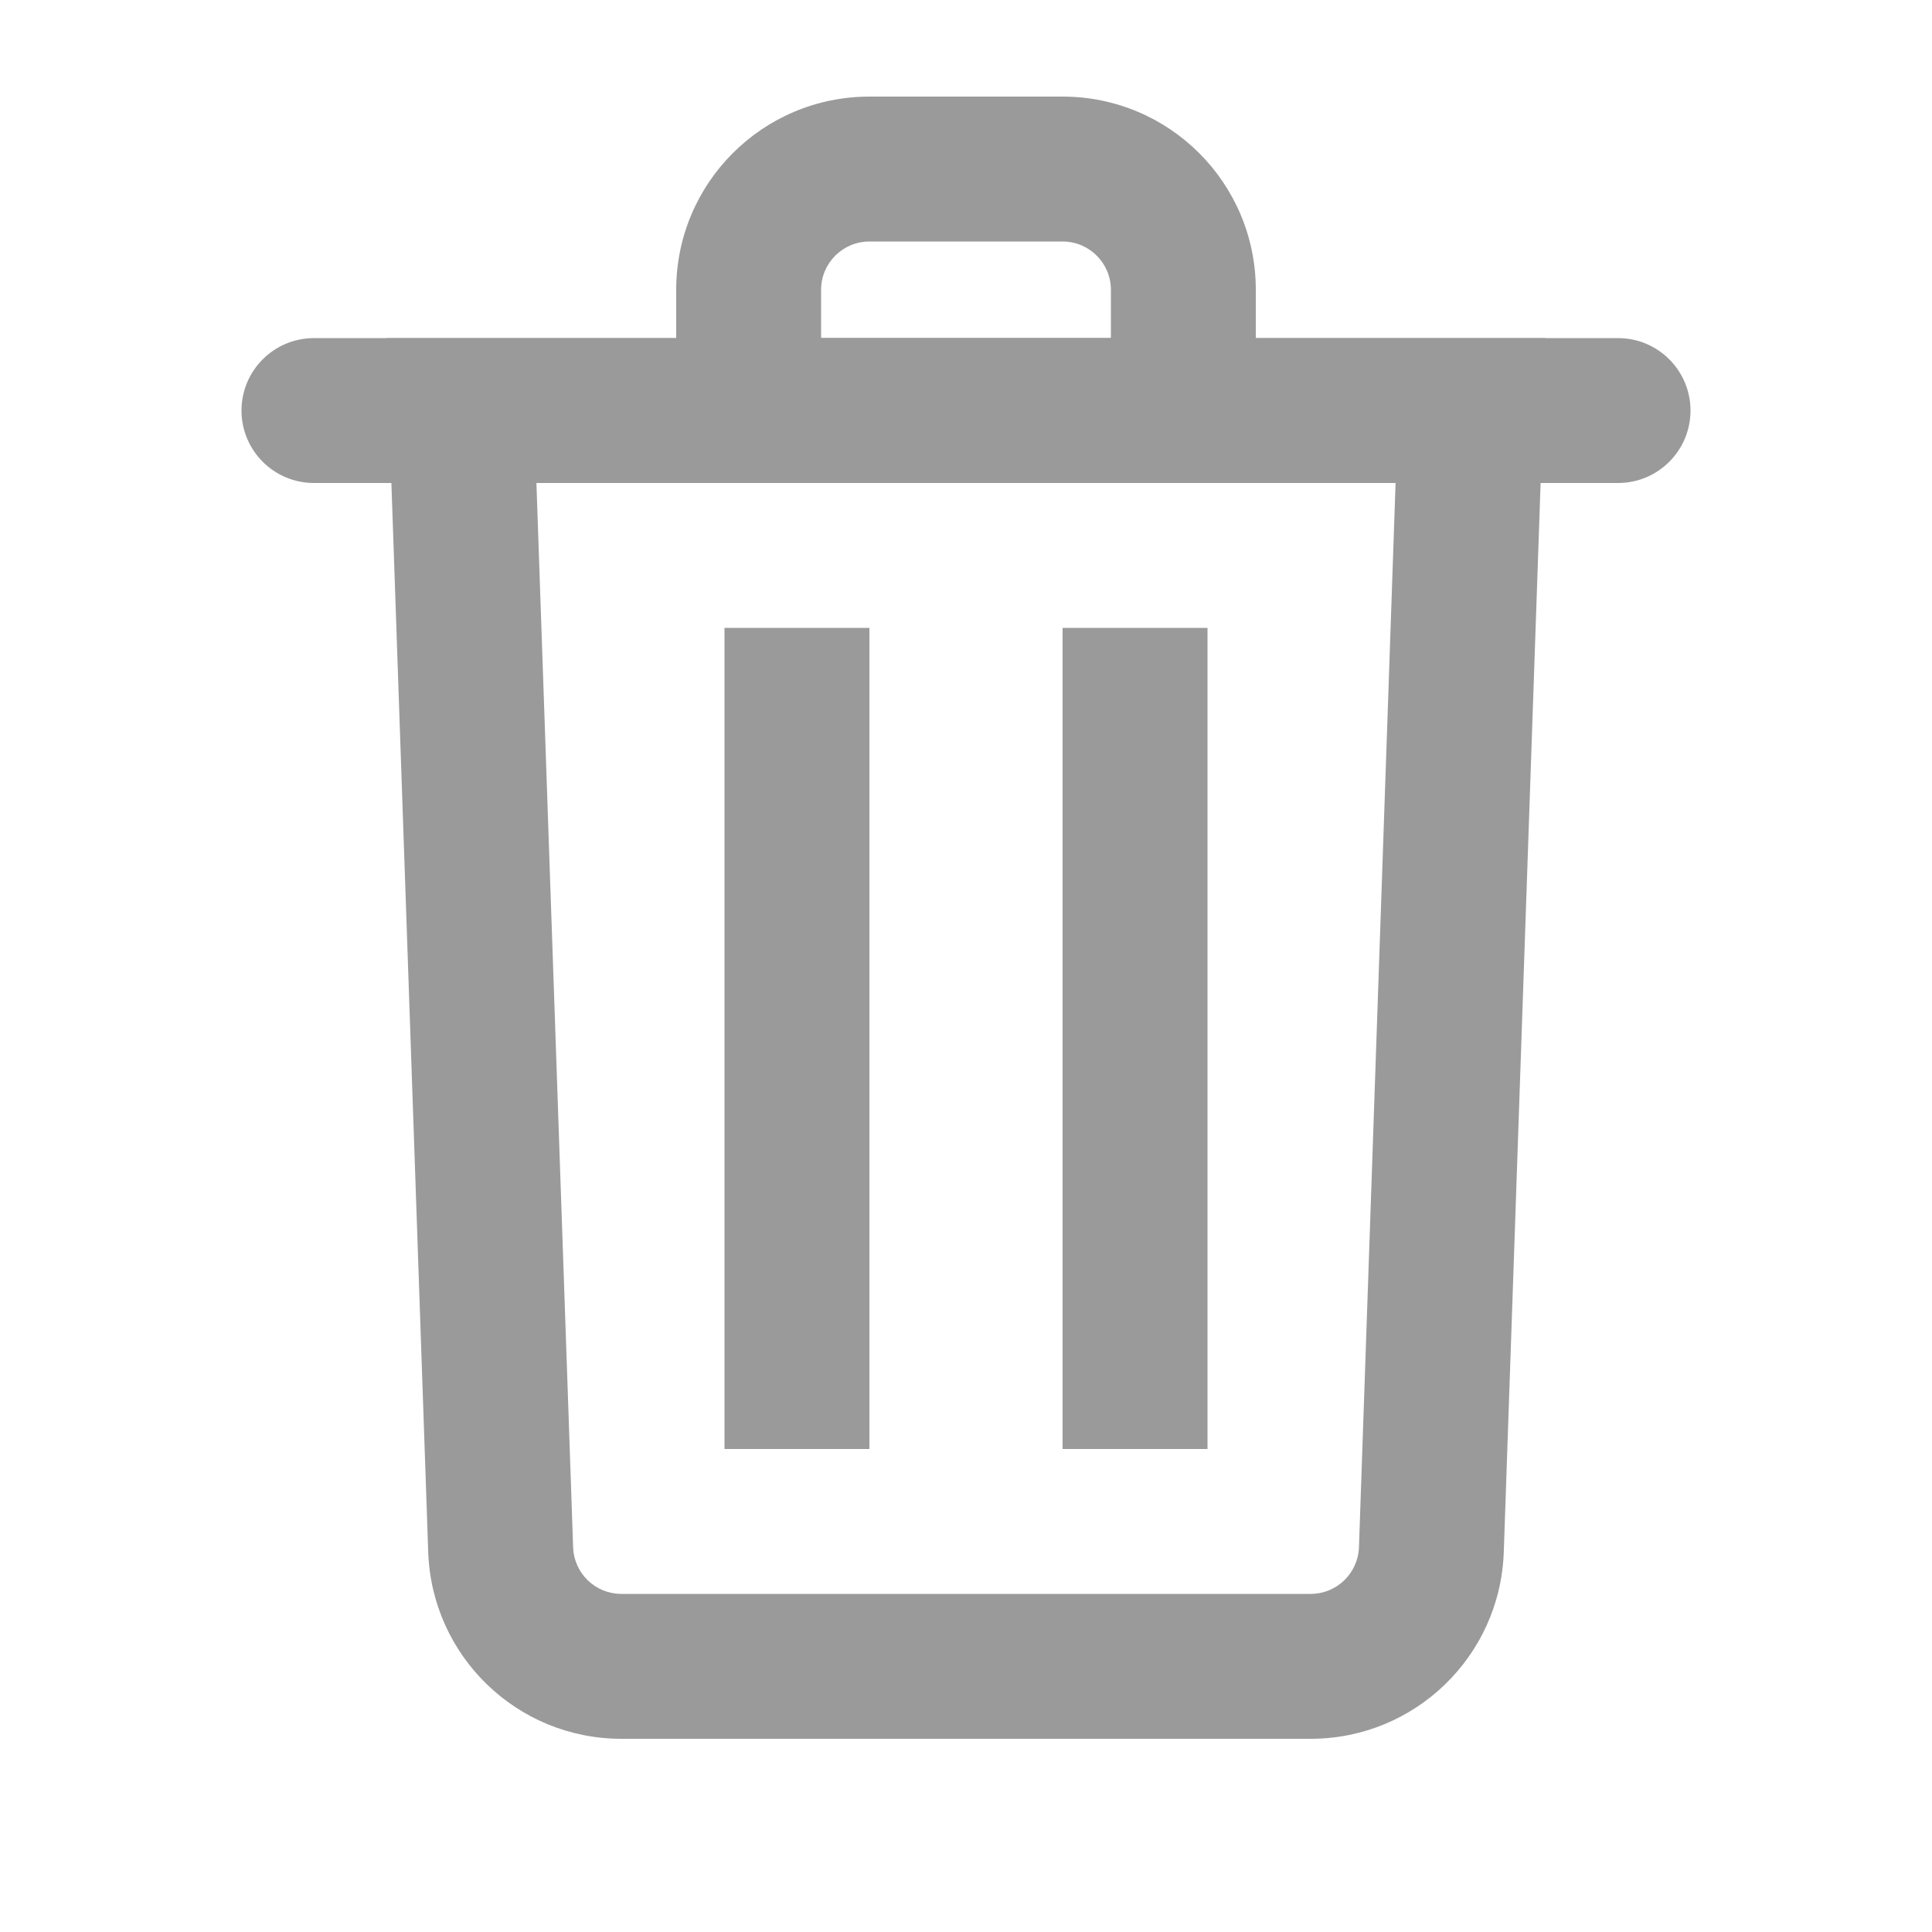 <svg width="20" height="20" viewBox="0 0 20 20" fill="none" xmlns="http://www.w3.org/2000/svg">
<path fill-rule="evenodd" clip-rule="evenodd" d="M4 3.5L4.433 16.069C4.471 17.146 5.354 18 6.432 18H13.568C14.646 18 15.529 17.146 15.567 16.069L16 3.5H4ZM5.553 5L5.933 16.017C5.942 16.287 6.163 16.5 6.432 16.5H13.568C13.837 16.5 14.058 16.287 14.068 16.017L14.447 5H5.553Z" fill="#9a9a9a"/>
<path fill-rule="evenodd" clip-rule="evenodd" d="M11 2.5H9C8.724 2.5 8.5 2.724 8.5 3V3.5H11.5V3C11.5 2.724 11.276 2.5 11 2.5ZM9 1C7.895 1 7 1.895 7 3V5H13V3C13 1.895 12.105 1 11 1H9Z" fill="#9a9a9a"/>
<path d="M2.5 4.25C2.5 3.836 2.836 3.5 3.25 3.5H16.75C17.164 3.5 17.5 3.836 17.5 4.25C17.5 4.664 17.164 5 16.75 5H3.25C2.836 5 2.5 4.664 2.5 4.25Z" fill="#9a9a9a"/>
<path d="M7.5 6.5H9V15H7.5V6.5Z" fill="#9a9a9a"/>
<path d="M11 6.5H12.5V15H11V6.5Z" fill="#9a9a9a"/>
</svg>